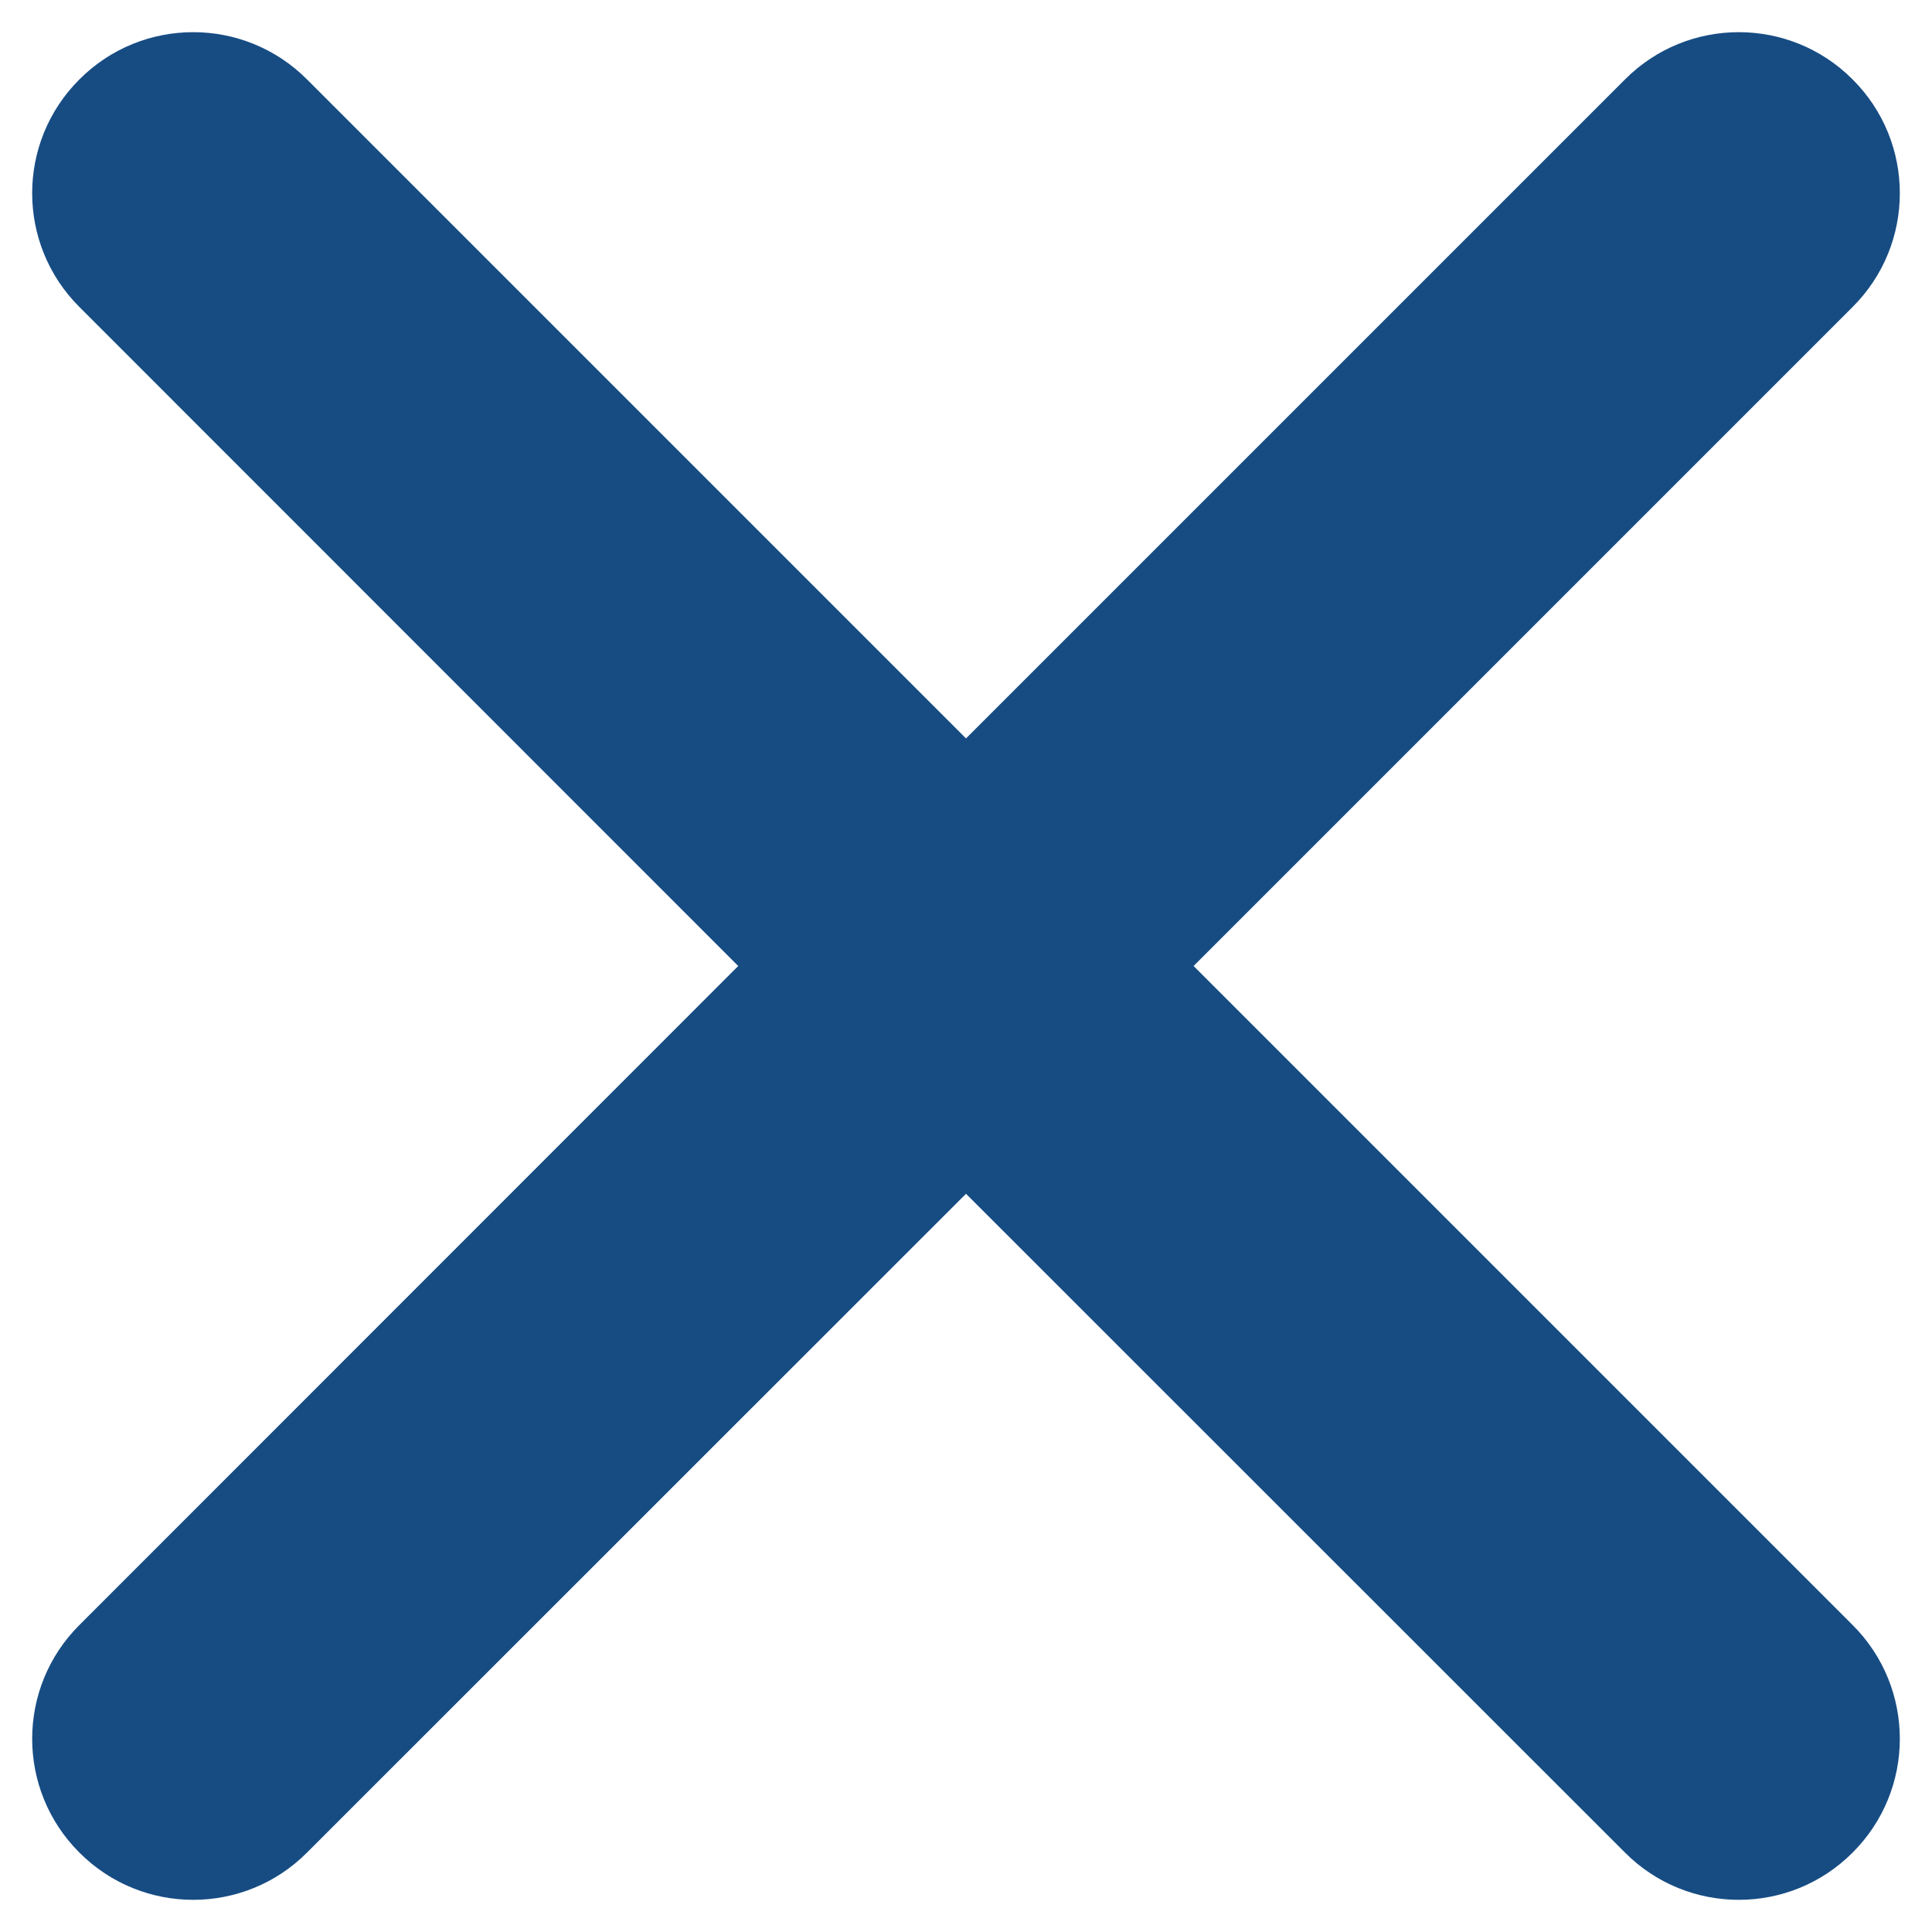 <svg width="10" height="10" viewBox="0 0 10 10" fill="none" xmlns="http://www.w3.org/2000/svg">
<path d="M1.589 0.411C1.264 0.085 0.736 0.085 0.411 0.411C0.085 0.736 0.085 1.264 0.411 1.589L3.821 5L0.411 8.411C0.085 8.736 0.085 9.264 0.411 9.589C0.736 9.915 1.264 9.915 1.589 9.589L5 6.179L8.411 9.589C8.736 9.915 9.264 9.915 9.589 9.589C9.915 9.264 9.915 8.736 9.589 8.411L6.178 5L9.589 1.589C9.915 1.264 9.915 0.736 9.589 0.411C9.264 0.085 8.736 0.085 8.411 0.411L5 3.822L1.589 0.411Z" fill="#174C83"/>
</svg>
